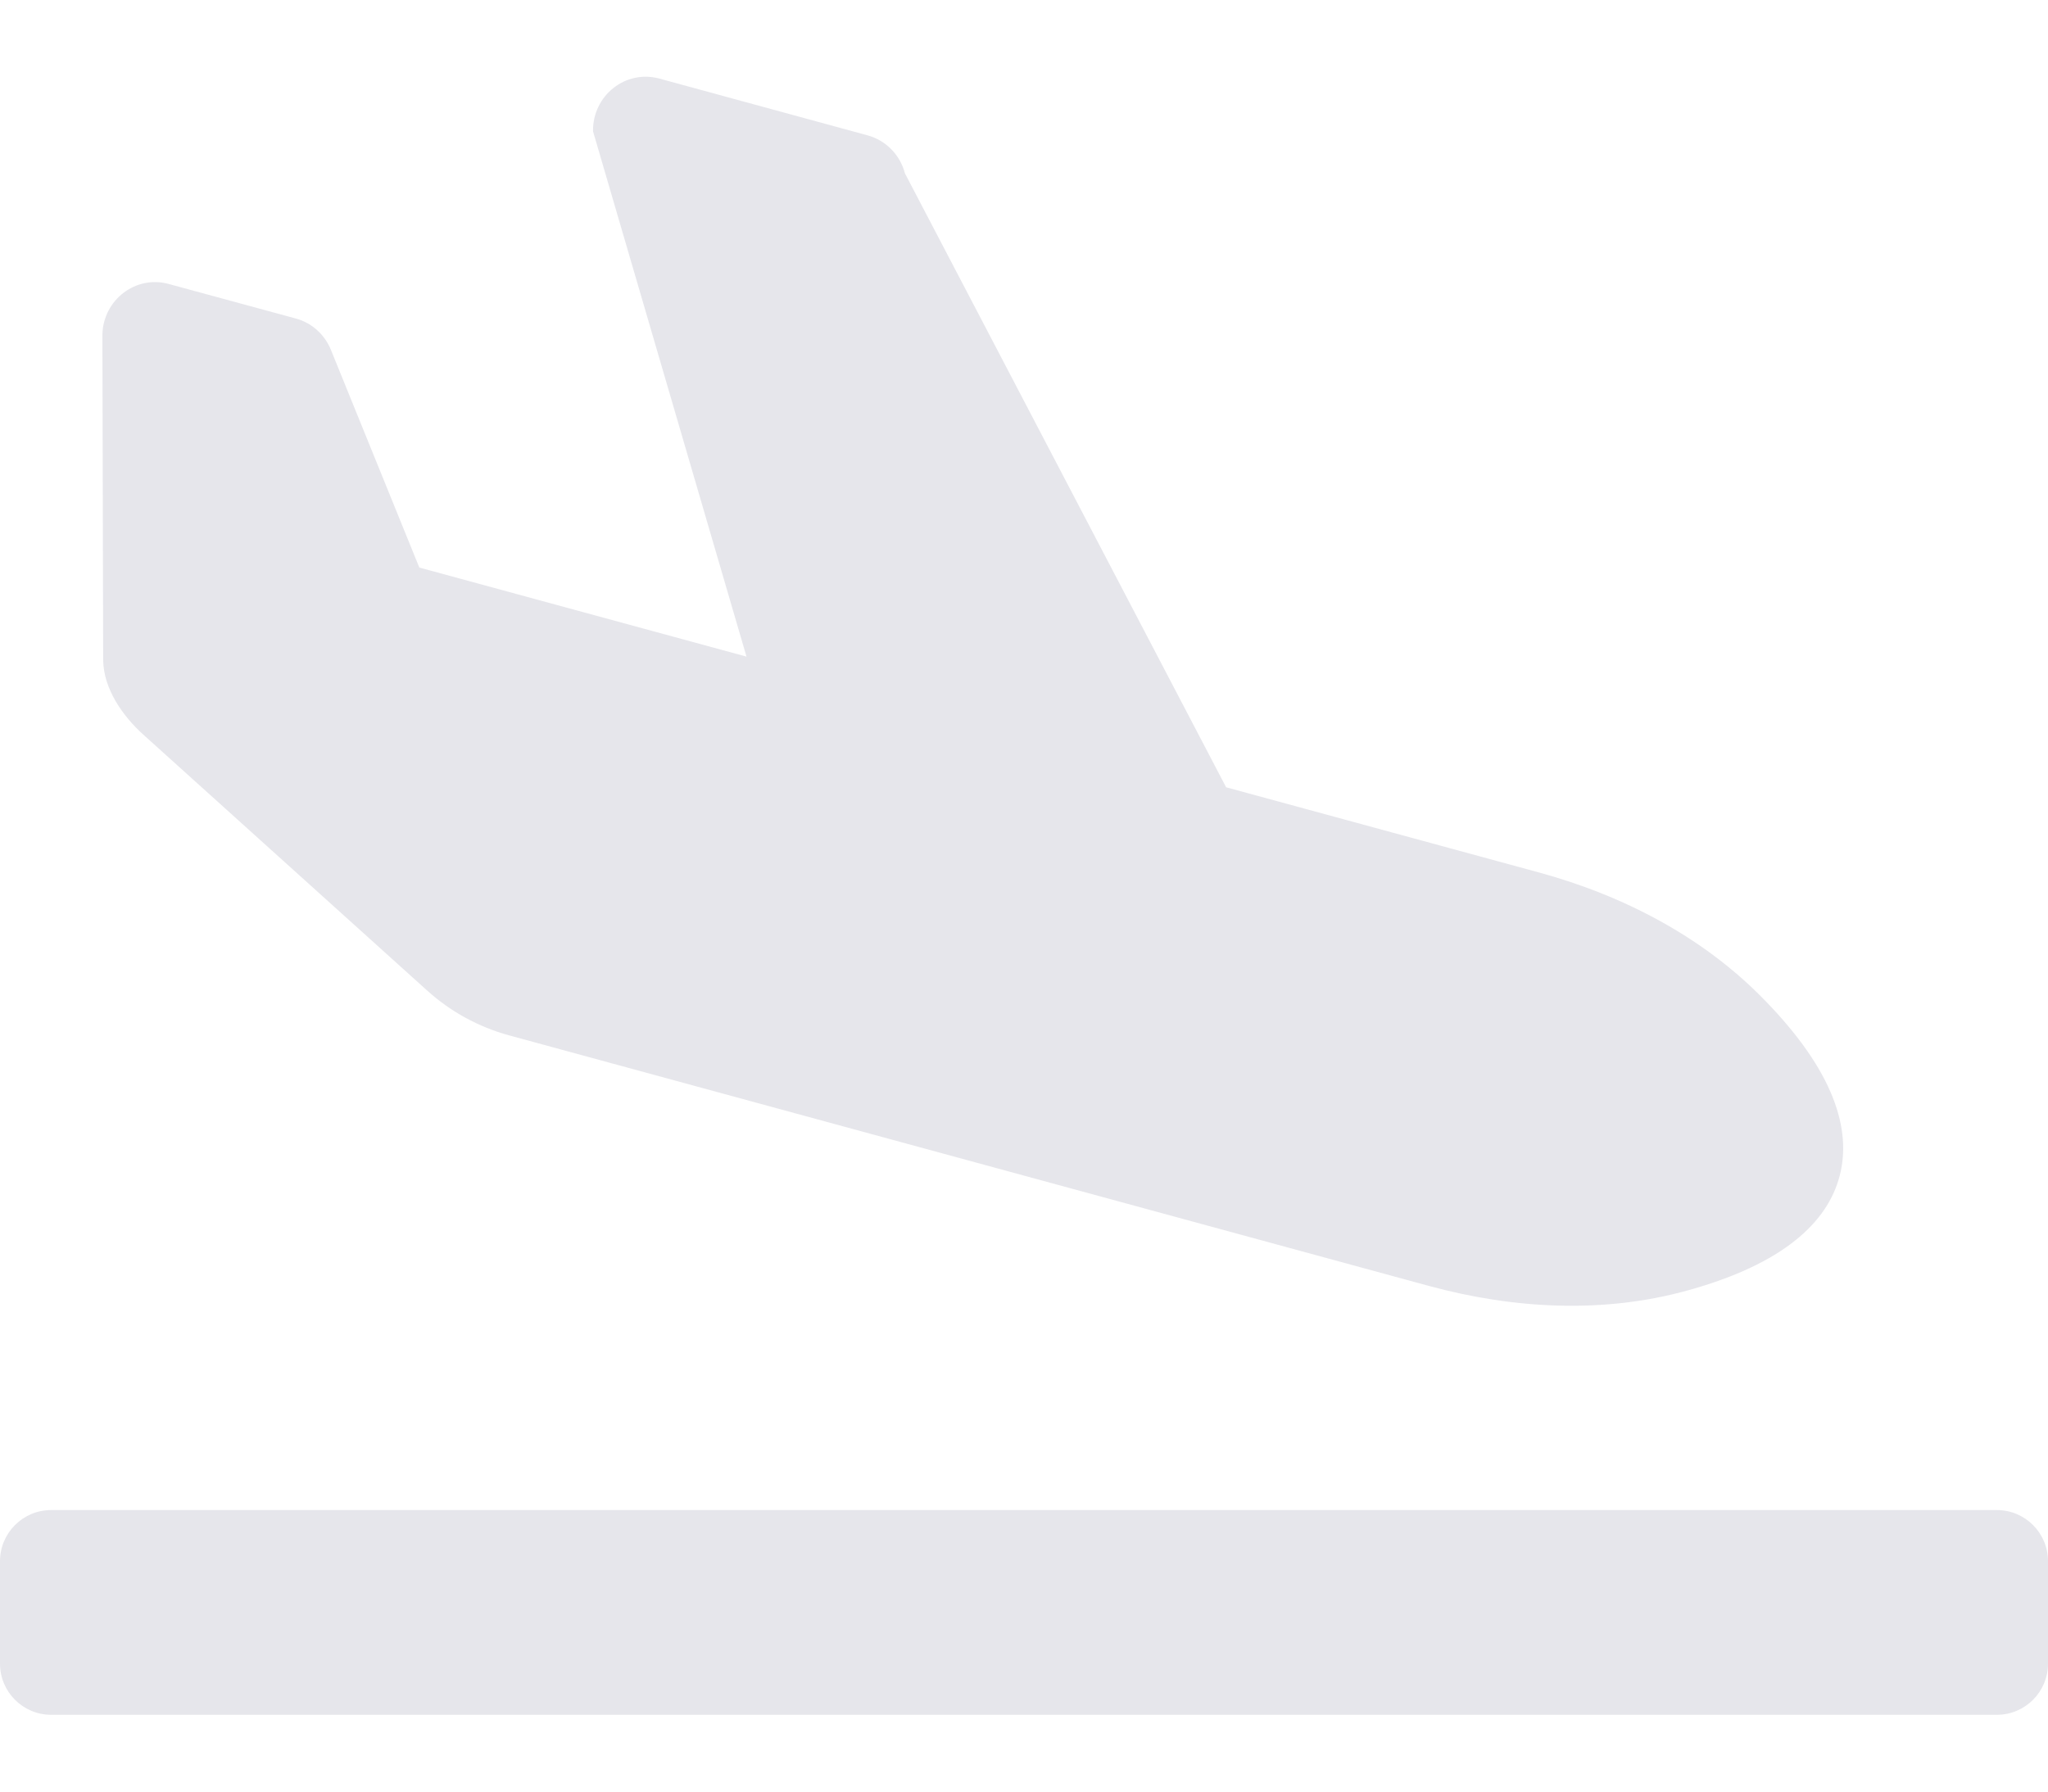 <svg width="16" height="14" viewBox="0 0 16 14" fill="none" xmlns="http://www.w3.org/2000/svg">
<path d="M15.6 11.8H0.4C0.179 11.8 0 11.979 0 12.2V13C0 13.221 0.179 13.4 0.4 13.4H15.6C15.821 13.4 16 13.221 16 13V12.2C16 11.979 15.821 11.8 15.6 11.8ZM1.12 5.741L3.339 7.742C3.521 7.906 3.739 8.025 3.975 8.09L11.165 10.049C11.828 10.229 12.53 10.267 13.191 10.082C13.932 9.876 14.277 9.552 14.372 9.19C14.467 8.827 14.329 8.372 13.787 7.816C13.306 7.32 12.679 6.996 12.017 6.816L9.579 6.152L7.07 1.355C7.032 1.21 6.921 1.097 6.779 1.058L5.151 0.614C4.887 0.542 4.629 0.747 4.633 1.026L5.832 5.131L3.276 4.435L2.587 2.738C2.538 2.615 2.437 2.523 2.311 2.489L1.318 2.219C1.06 2.148 0.805 2.344 0.8 2.616L0.806 5.16C0.81 5.383 0.957 5.594 1.12 5.741Z" fill="#E6E6EB"/>
</svg>
